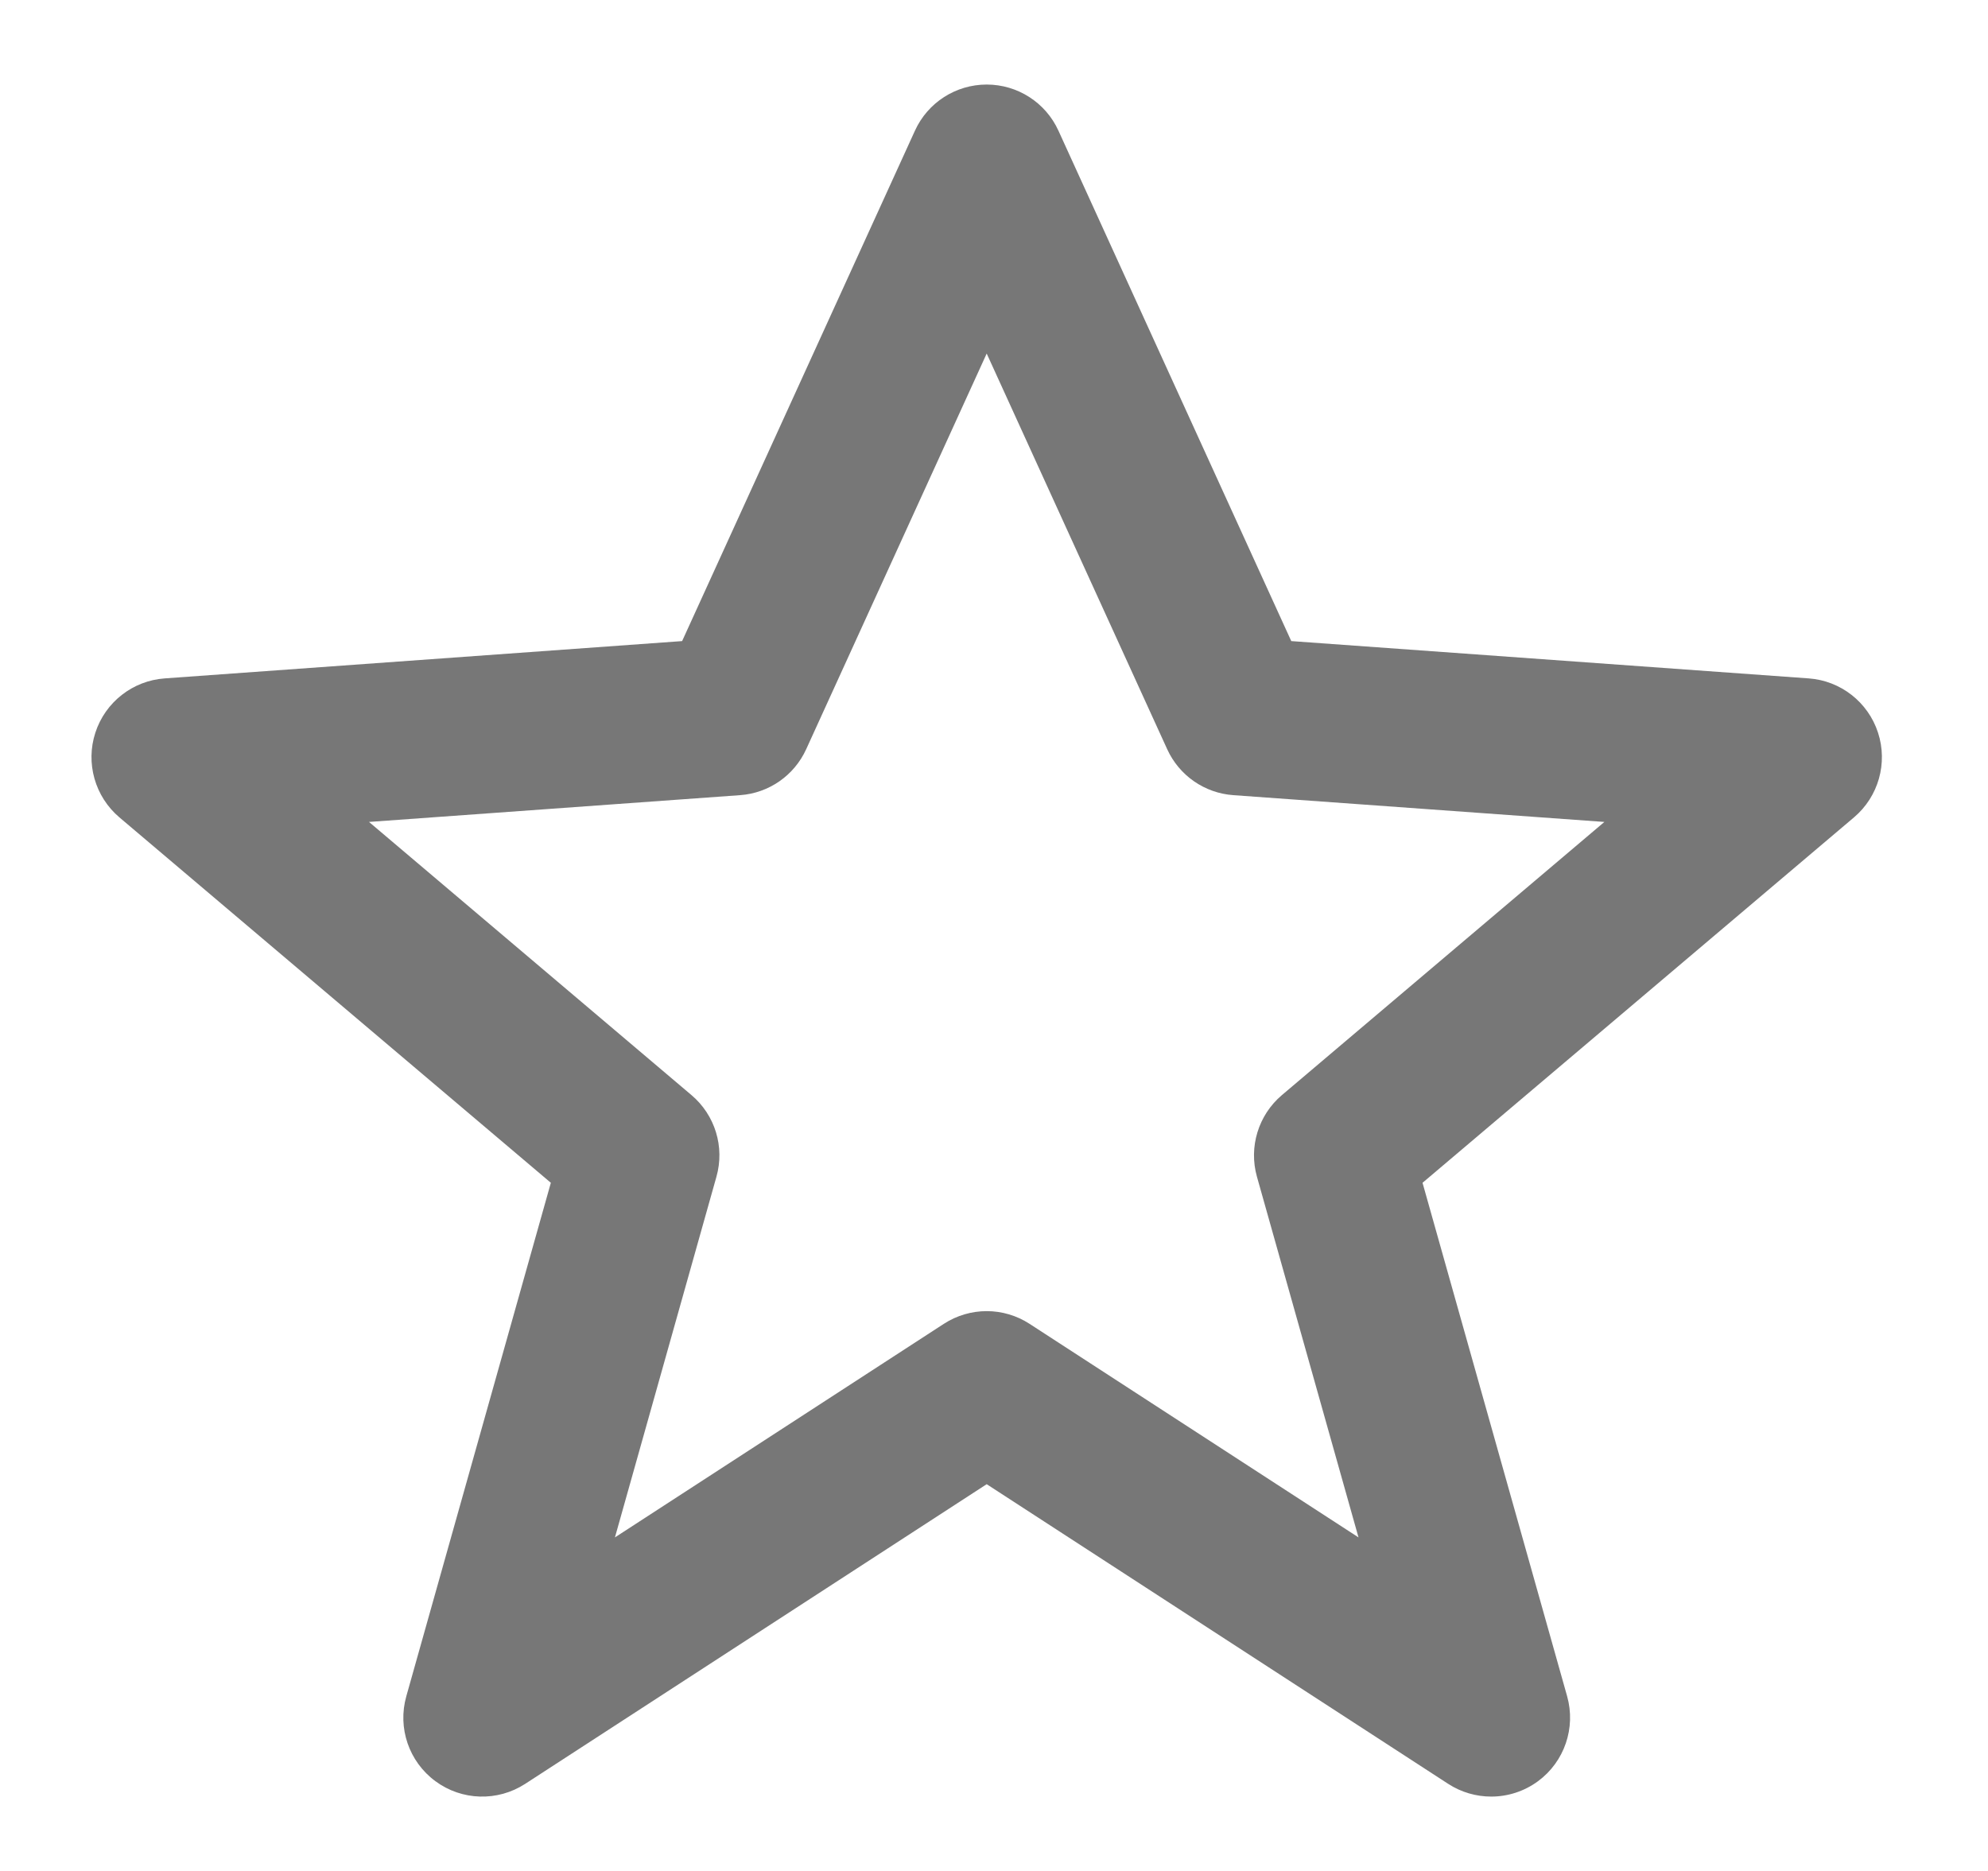 ﻿<svg version="1.1" xmlns="http://www.w3.org/2000/svg" xmlns:xlink="http://www.w3.org/1999/xlink" width="34" height="32"><defs/><g><path fill="rgb(119,119,119)" stroke="none" paint-order="stroke fill markers" fill-rule="evenodd" d=" M 25.504 30.728 C 25.249 30.728 24.993 30.656 24.769 30.511 C 24.769 30.511 16.875 25.385 16.875 25.385 C 16.875 25.385 8.981 30.511 8.981 30.511 C 8.51 30.816 7.899 30.799 7.447 30.465 C 6.994 30.132 6.796 29.553 6.949 29.012 C 6.949 29.012 9.421 20.23 9.421 20.23 C 9.421 20.23 2.042 13.98 2.042 13.98 C 1.624 13.625 1.461 13.052 1.631 12.531 C 1.801 12.009 2.27 11.642 2.817 11.603 C 2.817 11.603 11.666 10.965 11.666 10.965 C 11.666 10.965 15.648 2.235 15.648 2.235 C 15.867 1.754 16.347 1.446 16.875 1.446 C 17.403 1.446 17.883 1.754 18.102 2.235 C 18.102 2.235 22.084 10.965 22.084 10.965 C 22.084 10.965 30.933 11.603 30.933 11.603 C 31.48 11.642 31.949 12.009 32.119 12.531 C 32.289 13.052 32.127 13.625 31.708 13.98 C 31.708 13.98 24.329 20.23 24.329 20.23 C 24.329 20.23 26.802 29.012 26.802 29.012 C 26.954 29.553 26.756 30.132 26.304 30.465 C 26.066 30.64 25.785 30.728 25.504 30.728 Z M 16.875 22.425 C 17.131 22.425 17.386 22.498 17.609 22.643 C 17.609 22.643 23.234 26.295 23.234 26.295 C 23.234 26.295 21.497 20.126 21.497 20.126 C 21.354 19.617 21.521 19.072 21.924 18.73 C 21.924 18.73 27.439 14.058 27.439 14.058 C 27.439 14.058 21.093 13.6 21.093 13.6 C 20.601 13.565 20.167 13.264 19.962 12.814 C 19.962 12.814 16.875 6.047 16.875 6.047 C 16.875 6.047 13.788 12.814 13.788 12.814 C 13.583 13.264 13.15 13.565 12.658 13.6 C 12.658 13.6 6.311 14.058 6.311 14.058 C 6.311 14.058 11.826 18.73 11.826 18.73 C 12.23 19.072 12.397 19.617 12.253 20.126 C 12.253 20.126 10.517 26.295 10.517 26.295 C 10.517 26.295 16.141 22.643 16.141 22.643 C 16.364 22.498 16.62 22.425 16.875 22.425 Z"/></g></svg>